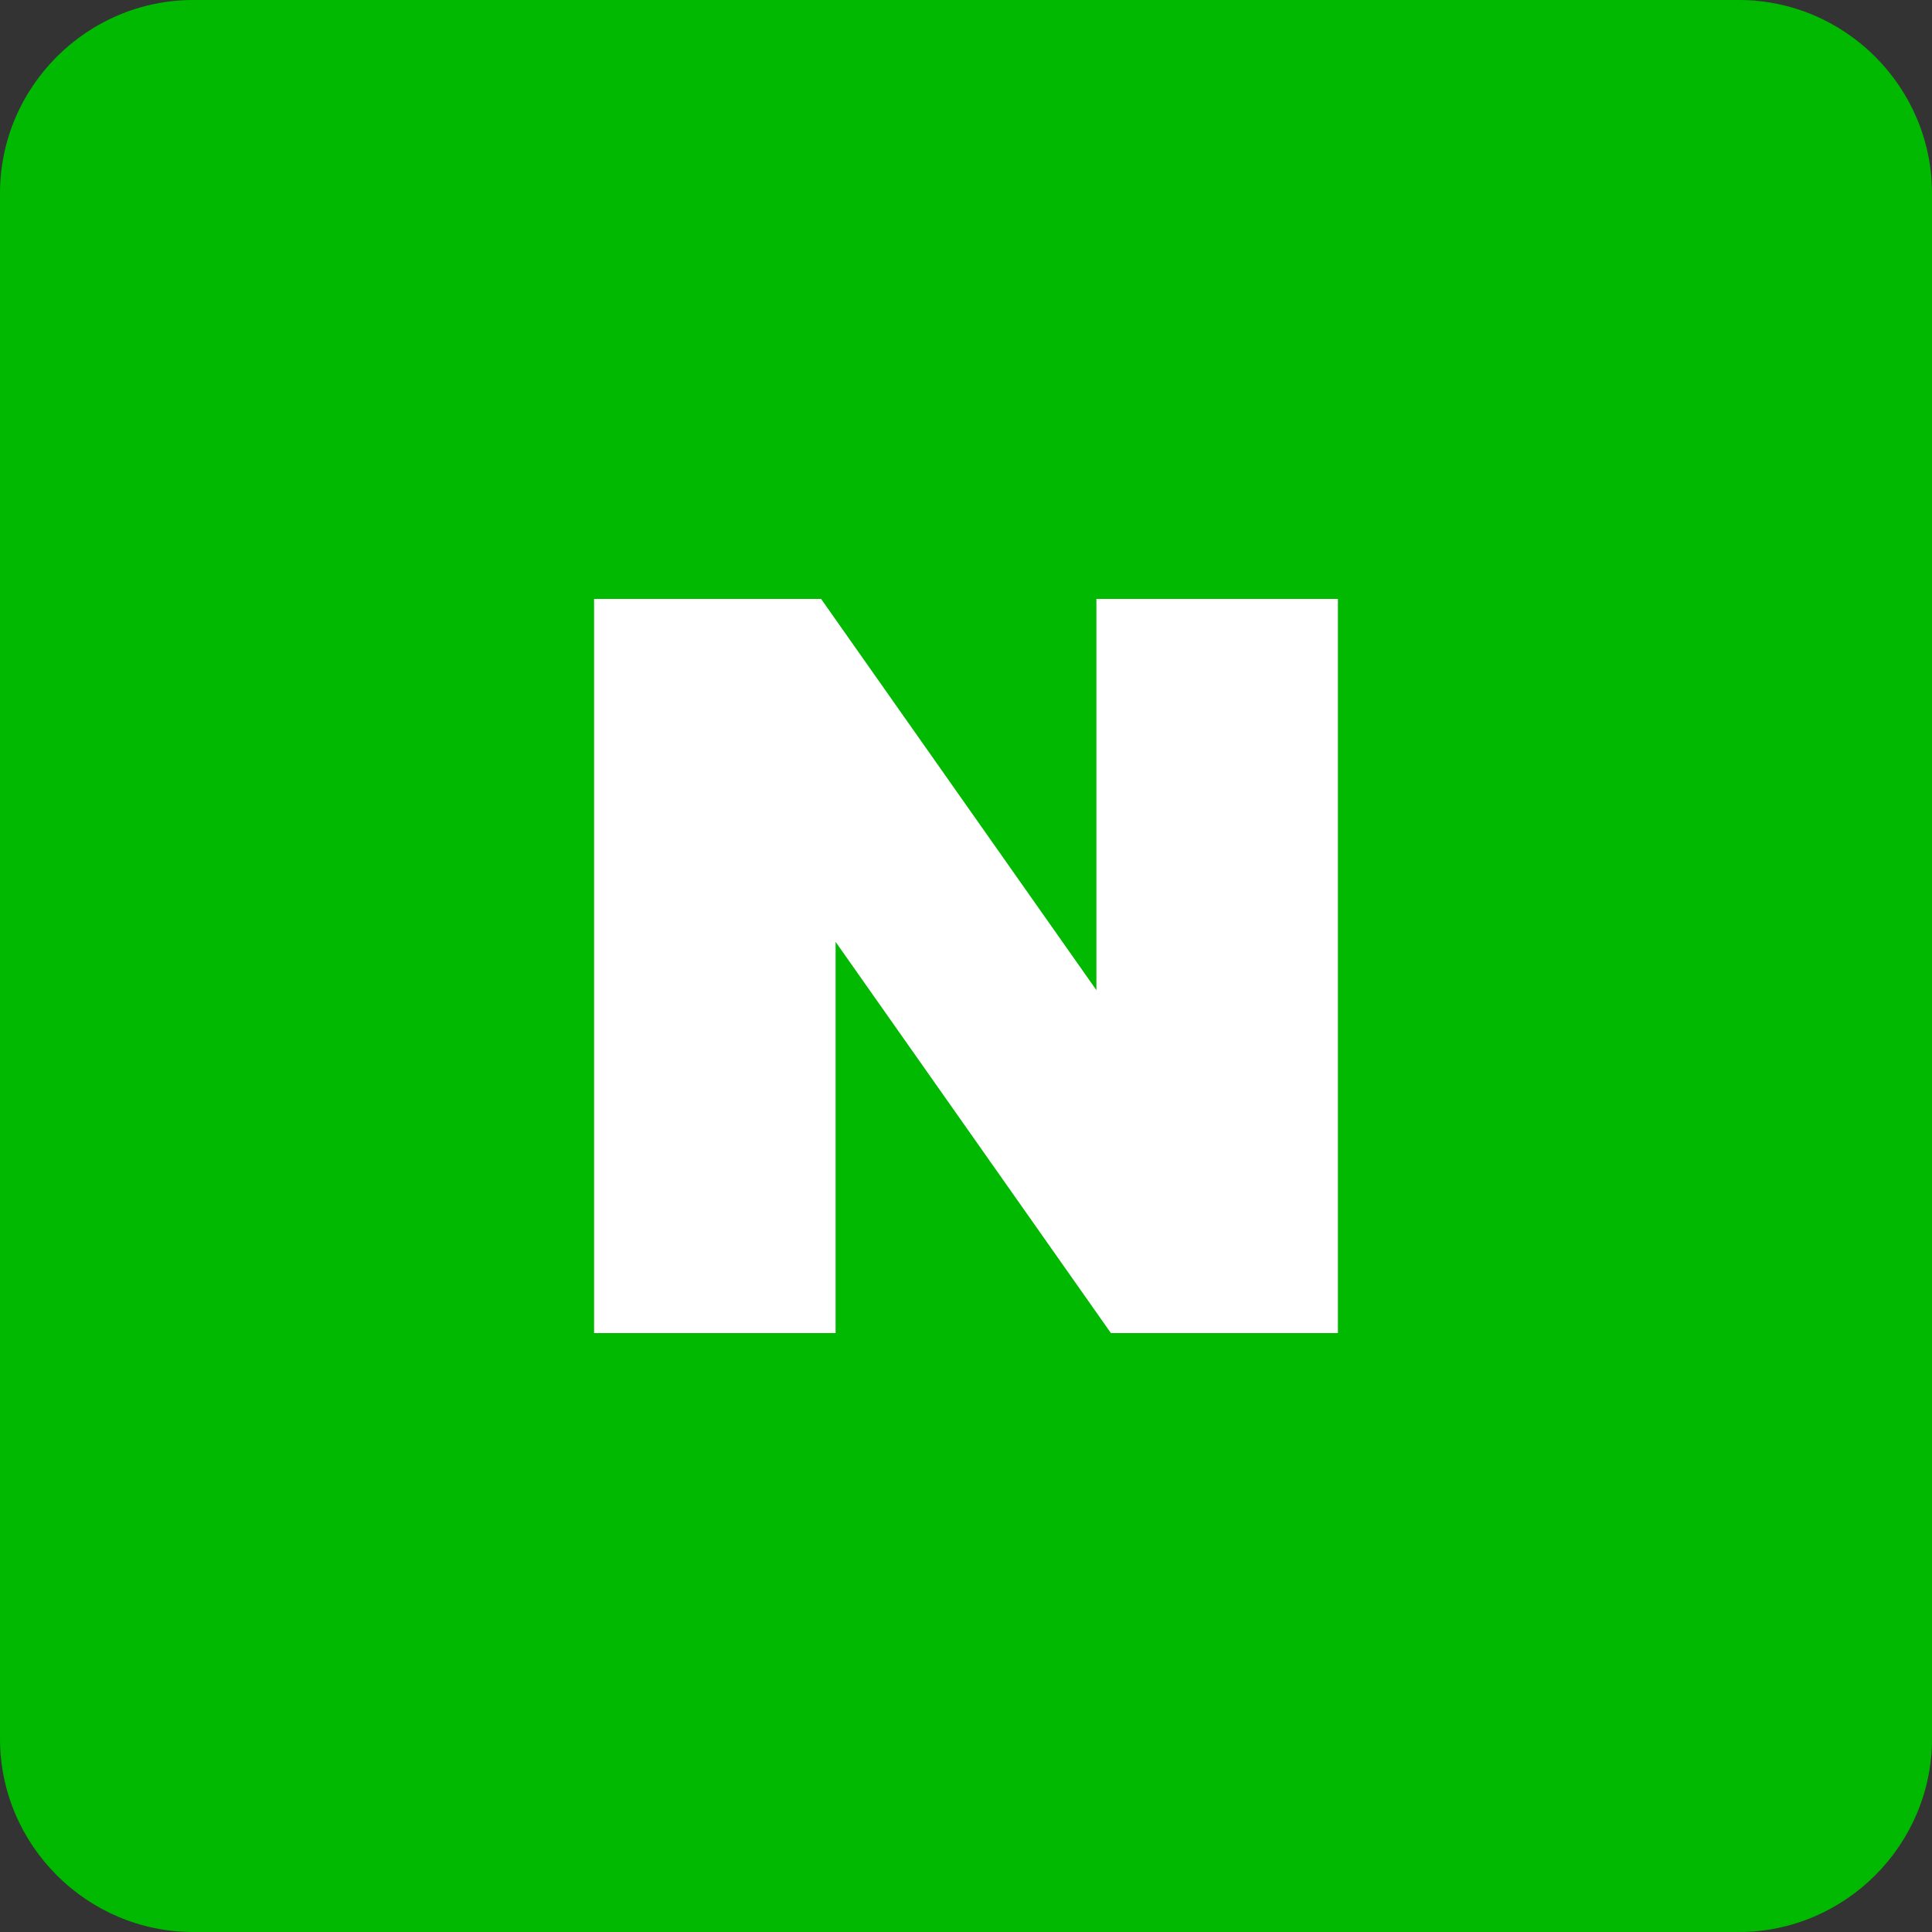 <svg version="1.1" xmlns="http://www.w3.org/2000/svg" xmlns:xlink="http://www.w3.org/1999/xlink" width="20" height="20" viewBox="0,0,256,256"><rect x="0" y="0" width="256" height="256" fill="#333333" stroke="none"/><defs><clipPath id="clip-1"><rect x="0" y="0" width="20" height="20" id="clip0_403_243" fill="none"></rect></clipPath></defs><g fill="none" fill-rule="nonzero" stroke="none" stroke-width="1" stroke-linecap="butt" stroke-linejoin="miter" stroke-miterlimit="10" stroke-dasharray="" stroke-dashoffset="0" font-family="none" font-weight="none" font-size="none" text-anchor="none" style="mix-blend-mode: normal"><g transform="scale(12.8,12.8)"><g clip-path="url(#clip-1)"><path d="M18,20h-16c-1.1,0 -2,-0.9 -2,-2v-16c0,-1.1 0.9,-2 2,-2h16c1.1,0 2,0.9 2,2v16c0,1.1 -0.9,2 -2,2z" fill="#00b900"></path><path d="M11.35,10.25l-2.85,-4.05h-2.35v7.6h2.5v-4.05l2.85,4.05h2.35v-7.6h-2.5z" fill="#ffffff"></path></g></g></g></svg>